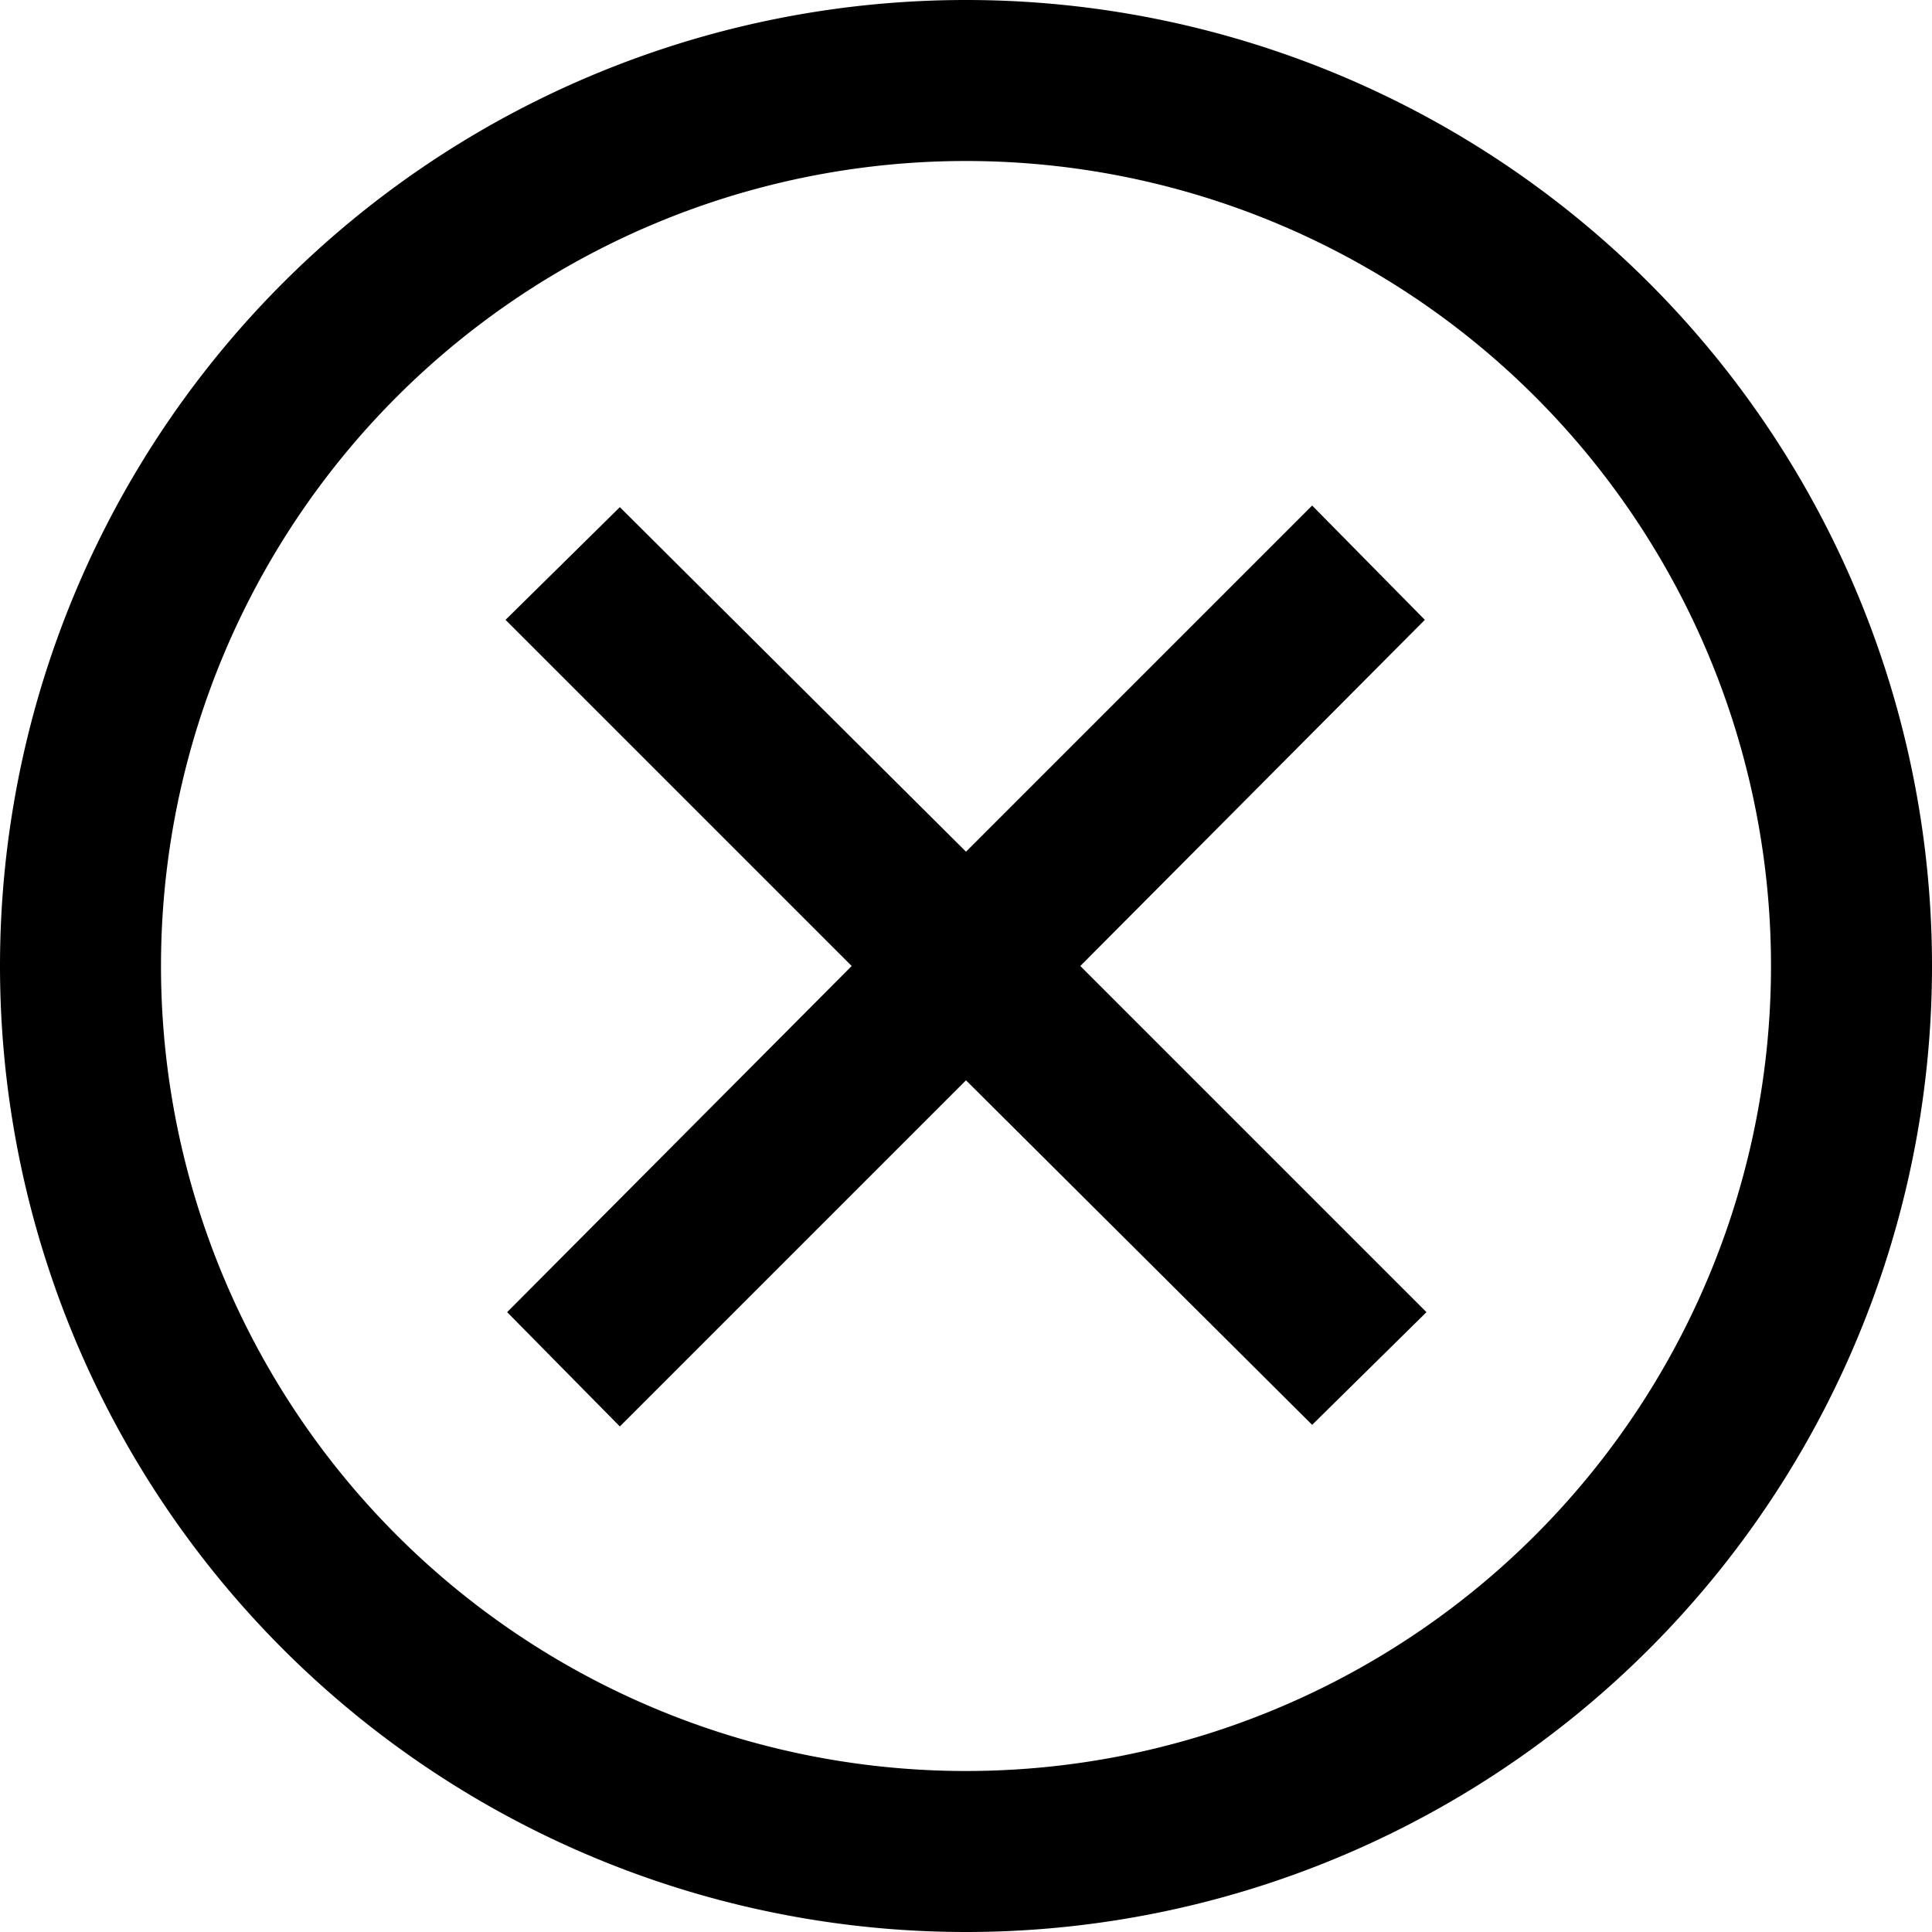 <svg xmlns="http://www.w3.org/2000/svg" width="24" height="24"><path d="M16.3 17.7 12 13.42l-4.3 4.3-1.4-1.42 4.28-4.3-4.3-4.3L7.7 6.3l4.3 4.28 4.3-4.3 1.4 1.42-4.28 4.3 4.3 4.3zM24 12a12 12 0 1 1-24 0 12 12 0 0 1 24 0M12 2a10 10 0 1 0 0 20 10 10 0 0 0 0-20"/></svg>